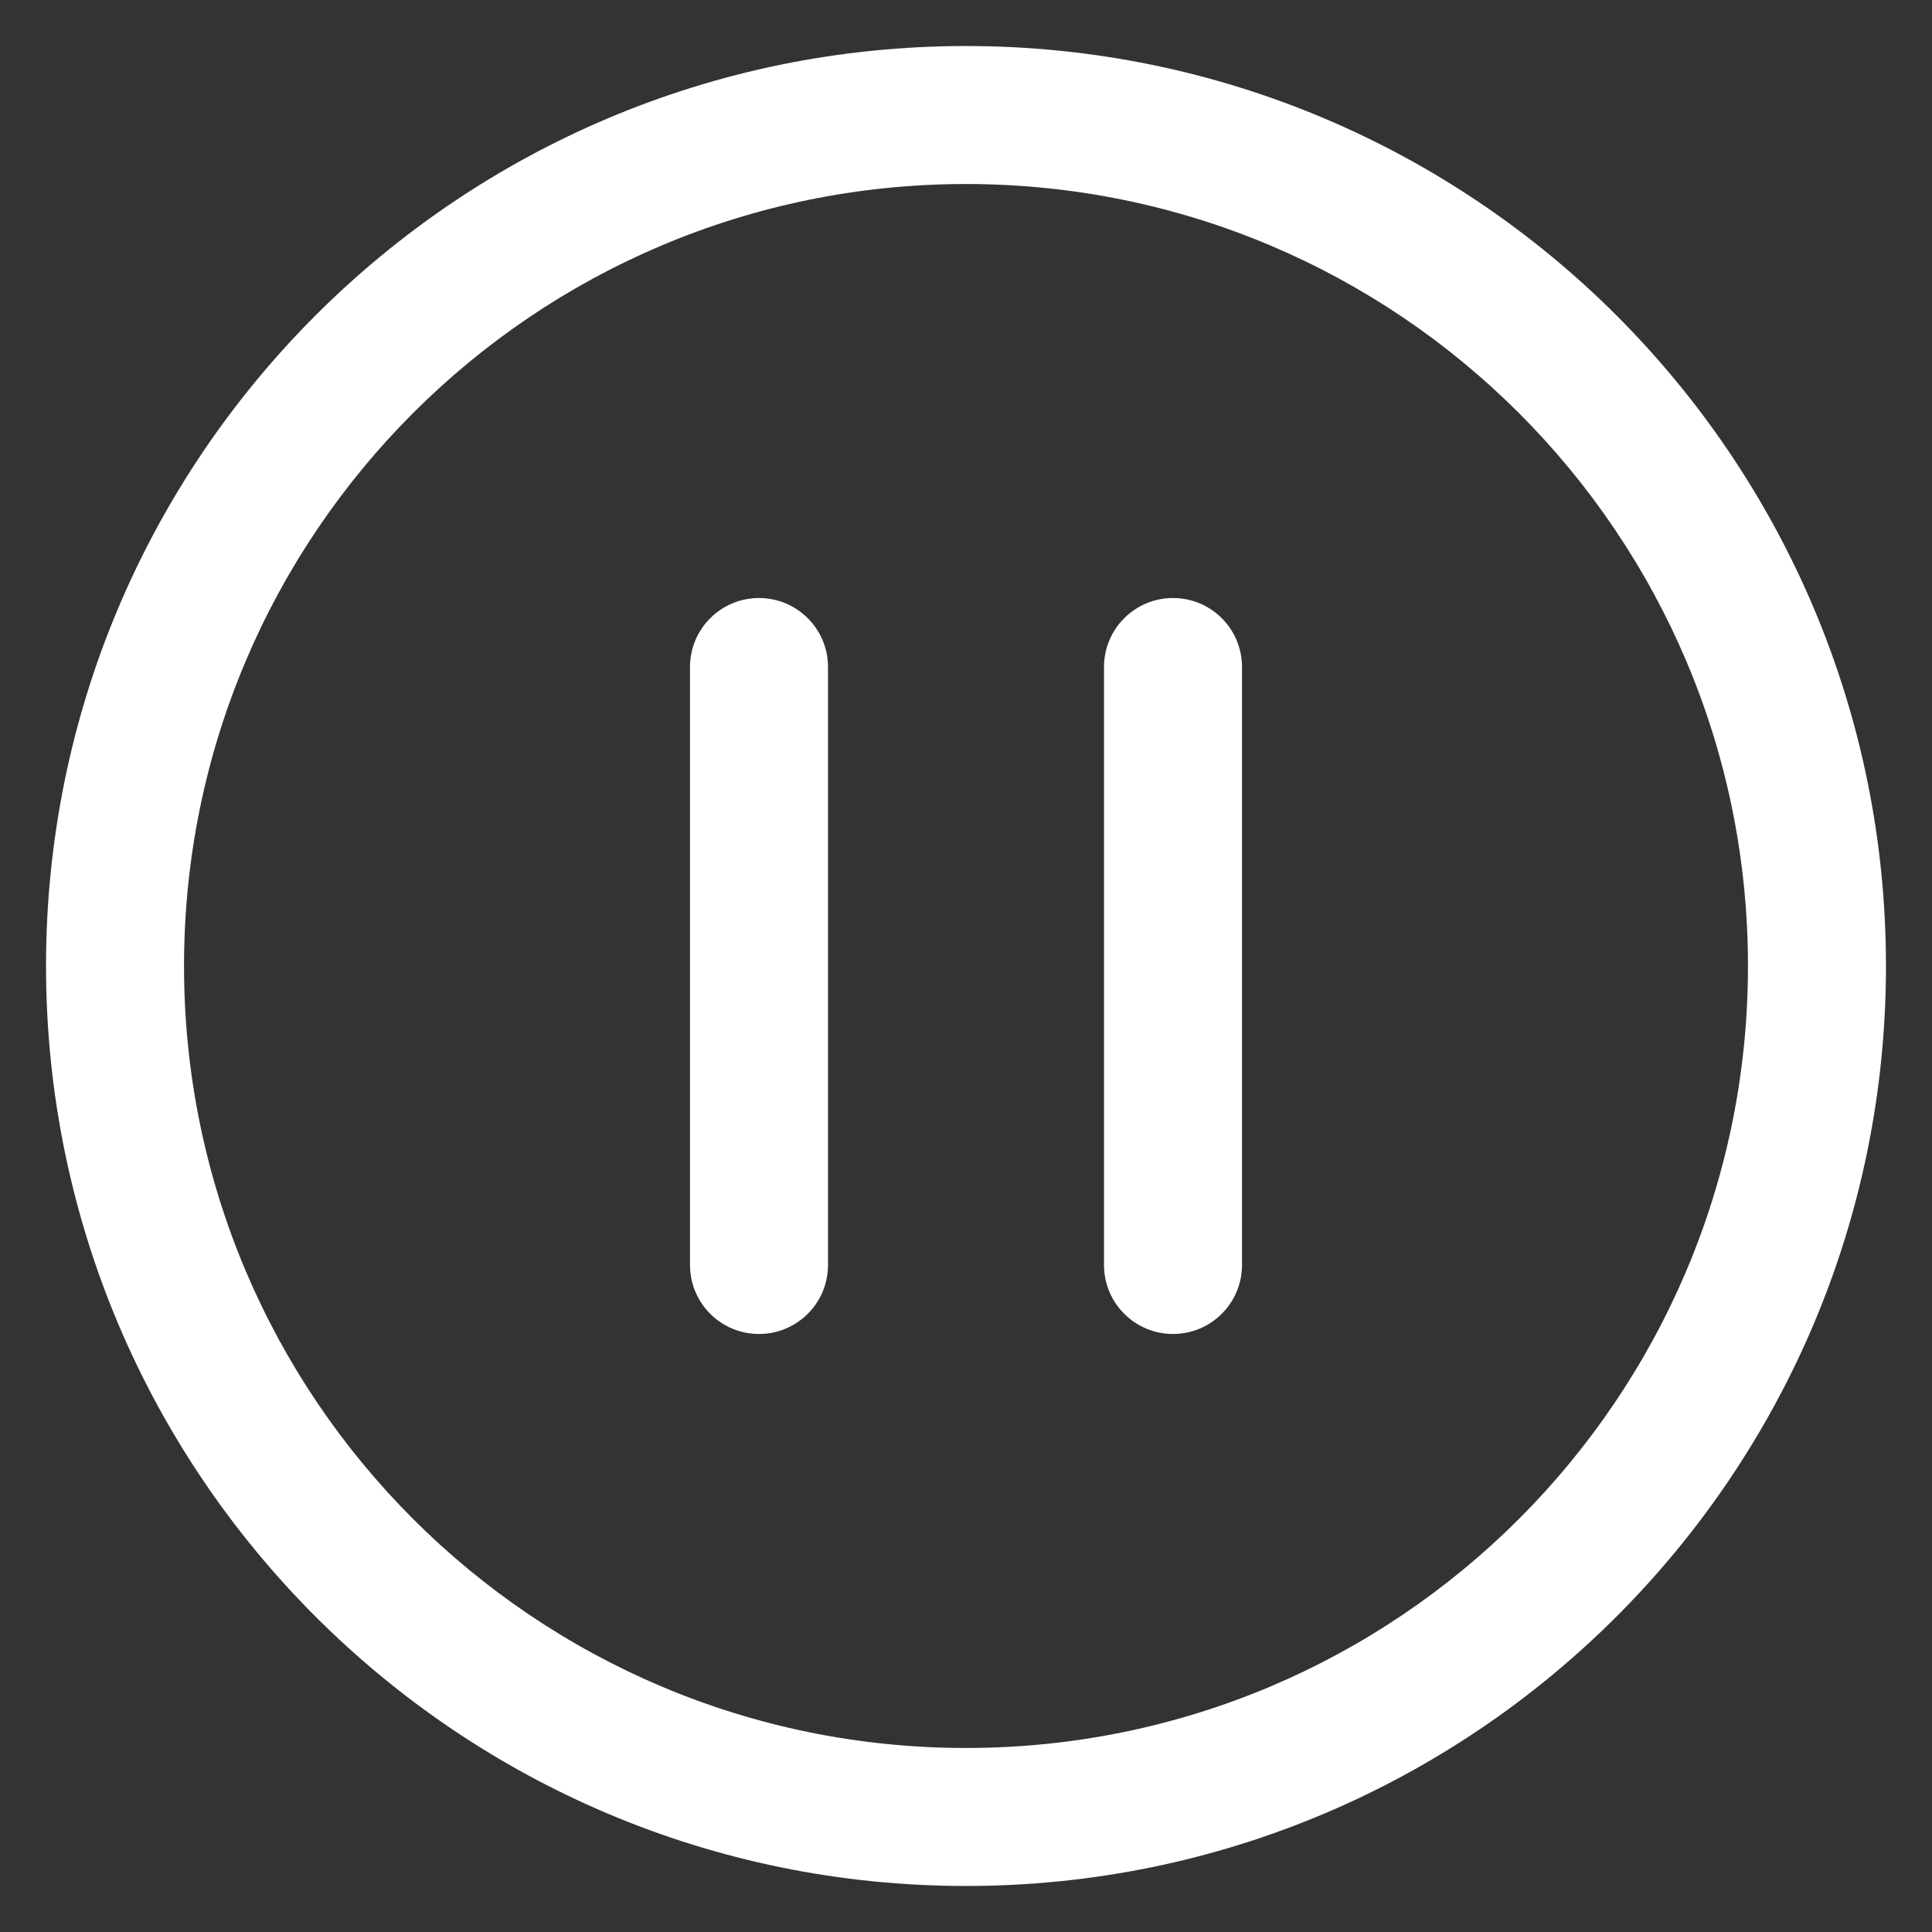 <svg width="28" height="28" viewBox="0 0 28 28" fill="none" xmlns="http://www.w3.org/2000/svg">
<rect x="0" y="0" width="28" height="28" fill="#333333" stroke="none"/>
<path d="M10 9.667C10 9.114 10.448 8.667 11 8.667C11.552 8.667 12 9.114 12 9.667V18.333C12 18.886 11.552 19.333 11 19.333C10.448 19.333 10 18.886 10 18.333V9.667Z" fill="white"/>
<path d="M17 8.667C16.448 8.667 16 9.114 16 9.667V18.333C16 18.886 16.448 19.333 17 19.333C17.552 19.333 18 18.886 18 18.333V9.667C18 9.114 17.552 8.667 17 8.667Z" fill="white"/>
<path fill-rule="evenodd" clip-rule="evenodd" d="M14 27.333C21.364 27.333 27.333 21.364 27.333 14C27.333 6.636 21.364 0.667 14 0.667C6.636 0.667 0.667 6.636 0.667 14C0.667 21.364 6.636 27.333 14 27.333ZM14 25.333C20.259 25.333 25.333 20.259 25.333 14C25.333 7.741 20.259 2.667 14 2.667C7.741 2.667 2.667 7.741 2.667 14C2.667 20.259 7.741 25.333 14 25.333Z" fill="white"/>
</svg>
